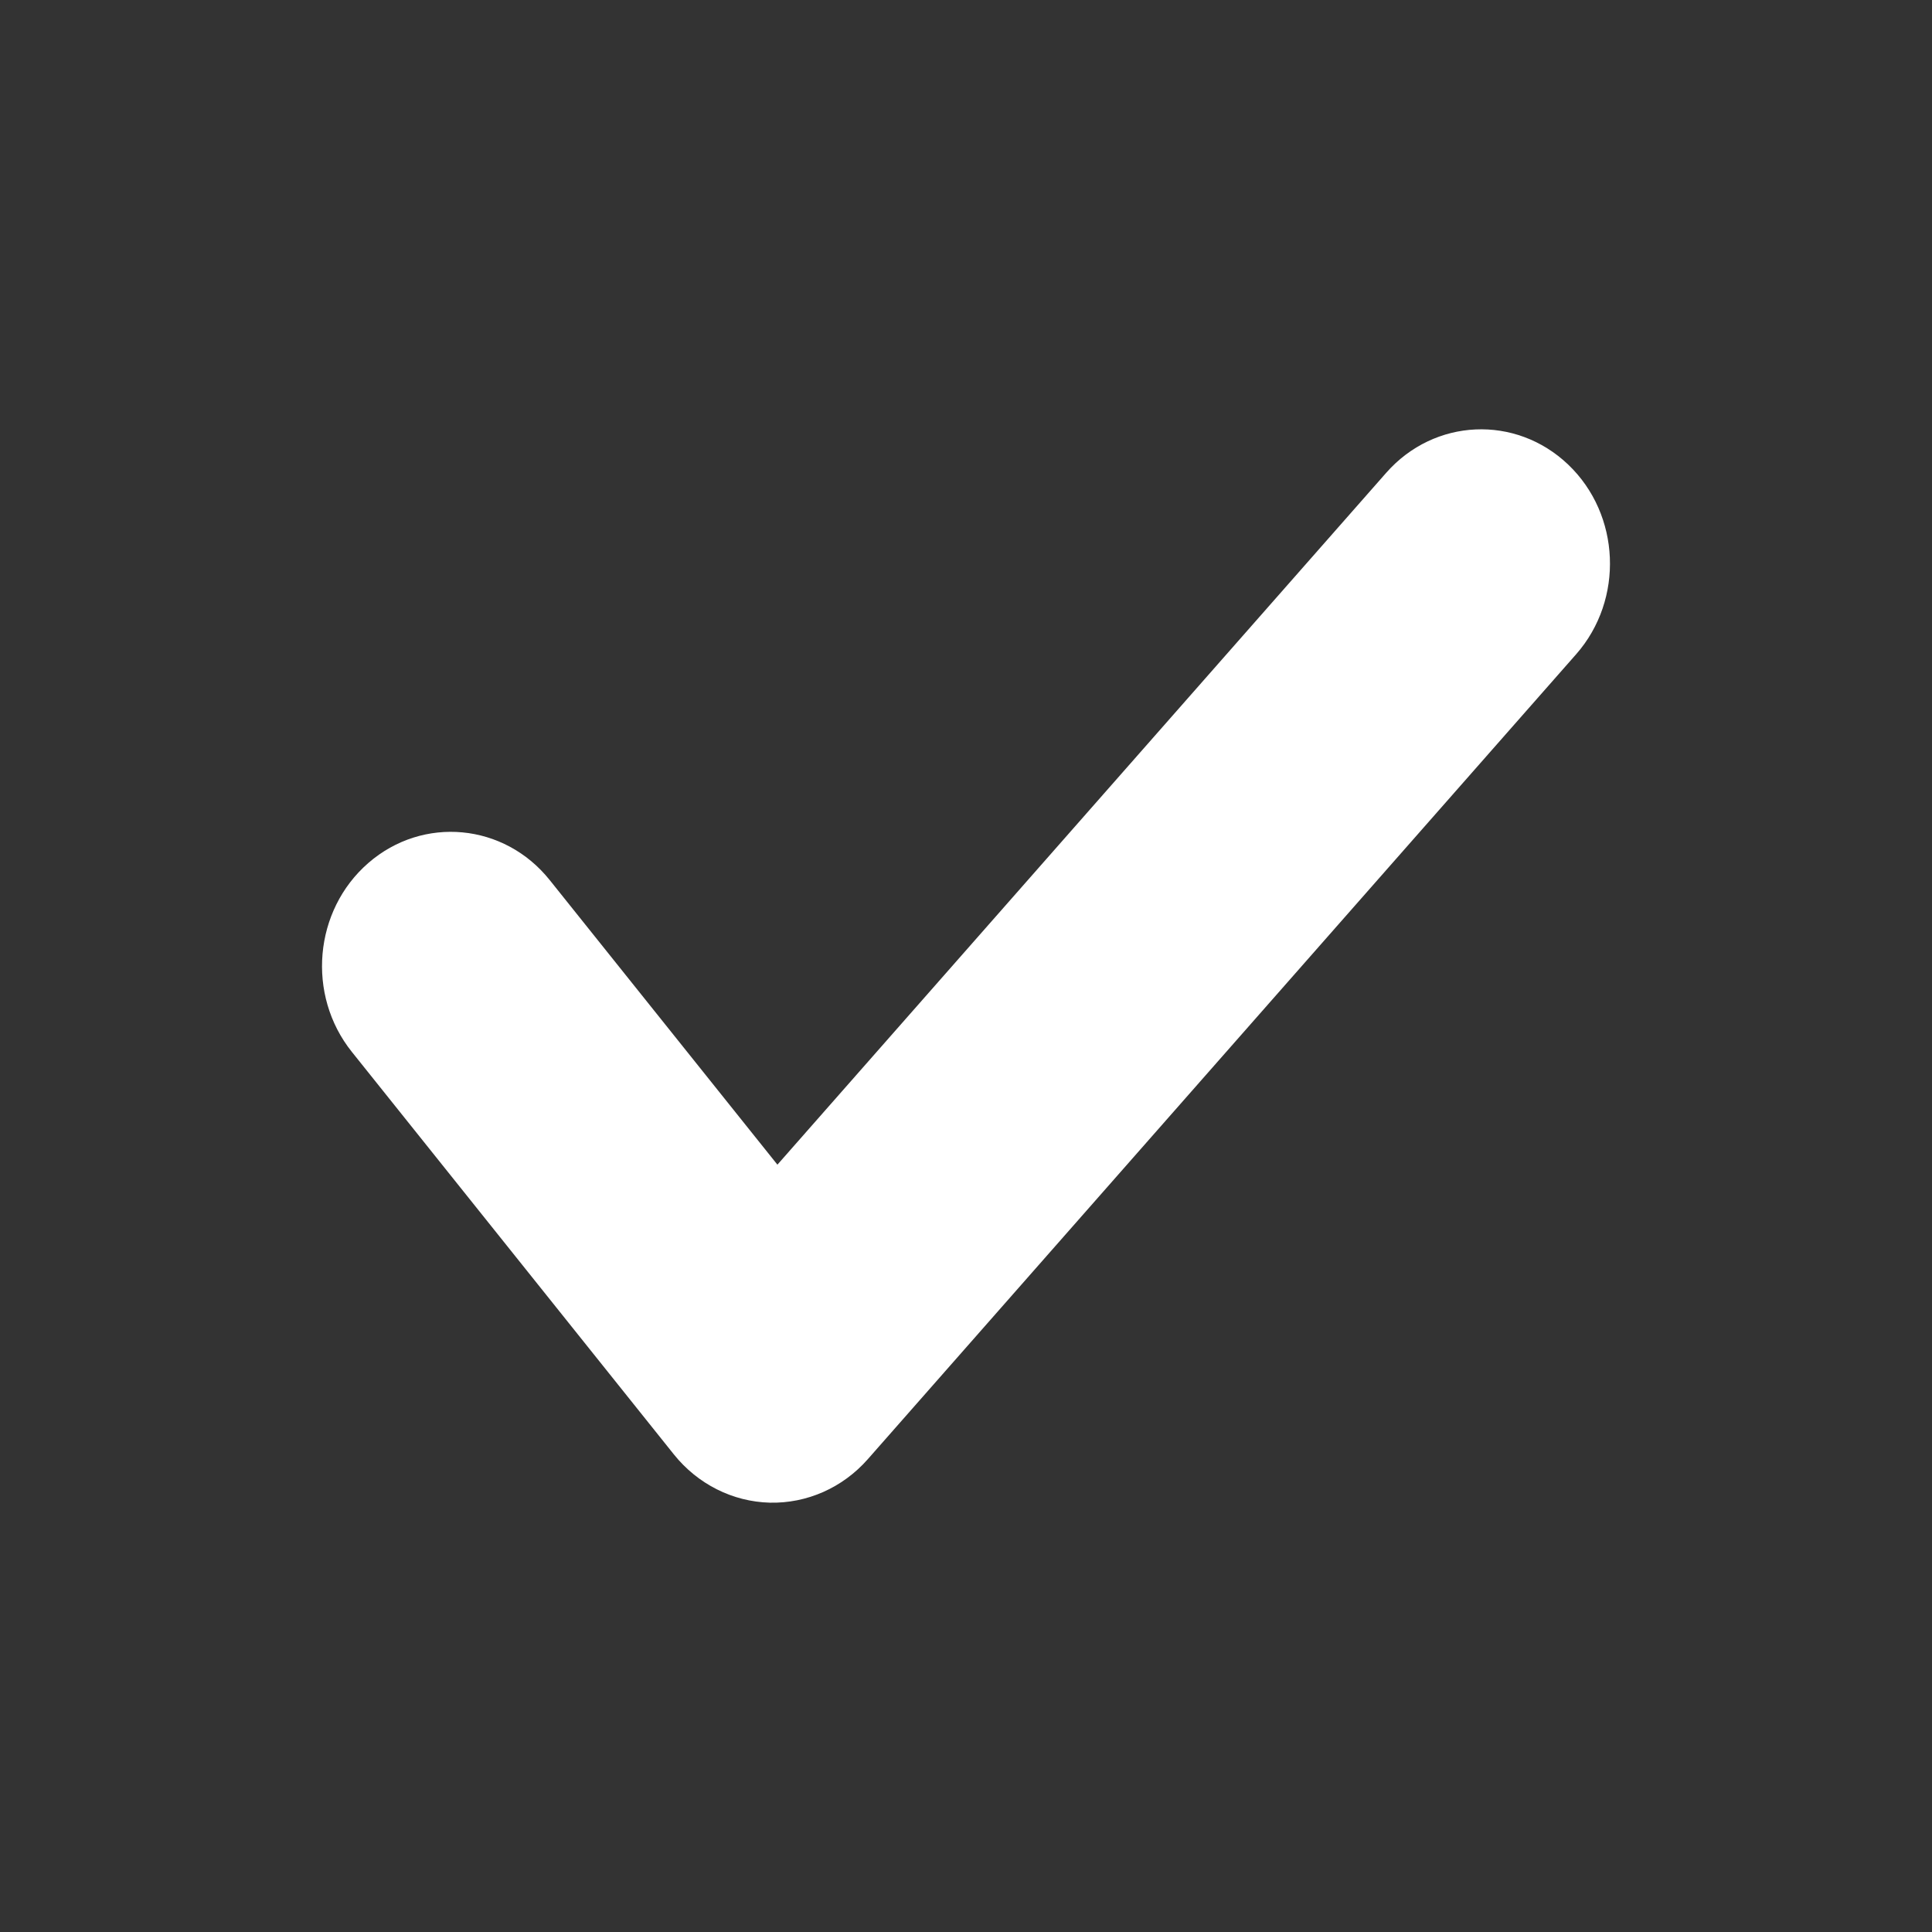 <svg width="18" height="18" viewBox="0 0 18 18" fill="none" xmlns="http://www.w3.org/2000/svg">
<rect x="0" y="0" width="18" height="18" fill="#333333" stroke="none"/>
<path fill-rule="evenodd" clip-rule="evenodd" d="M14.685 6.095C15.132 5.586 15.099 4.795 14.611 4.329C14.122 3.862 13.363 3.896 12.915 4.405L7.243 10.851L5.122 8.2C4.698 7.669 3.941 7.598 3.432 8.04C2.923 8.482 2.854 9.27 3.278 9.8L6.278 13.55C6.5 13.827 6.826 13.991 7.172 14C7.518 14.008 7.851 13.861 8.085 13.595L14.685 6.095Z" fill="white"/>
</svg>
